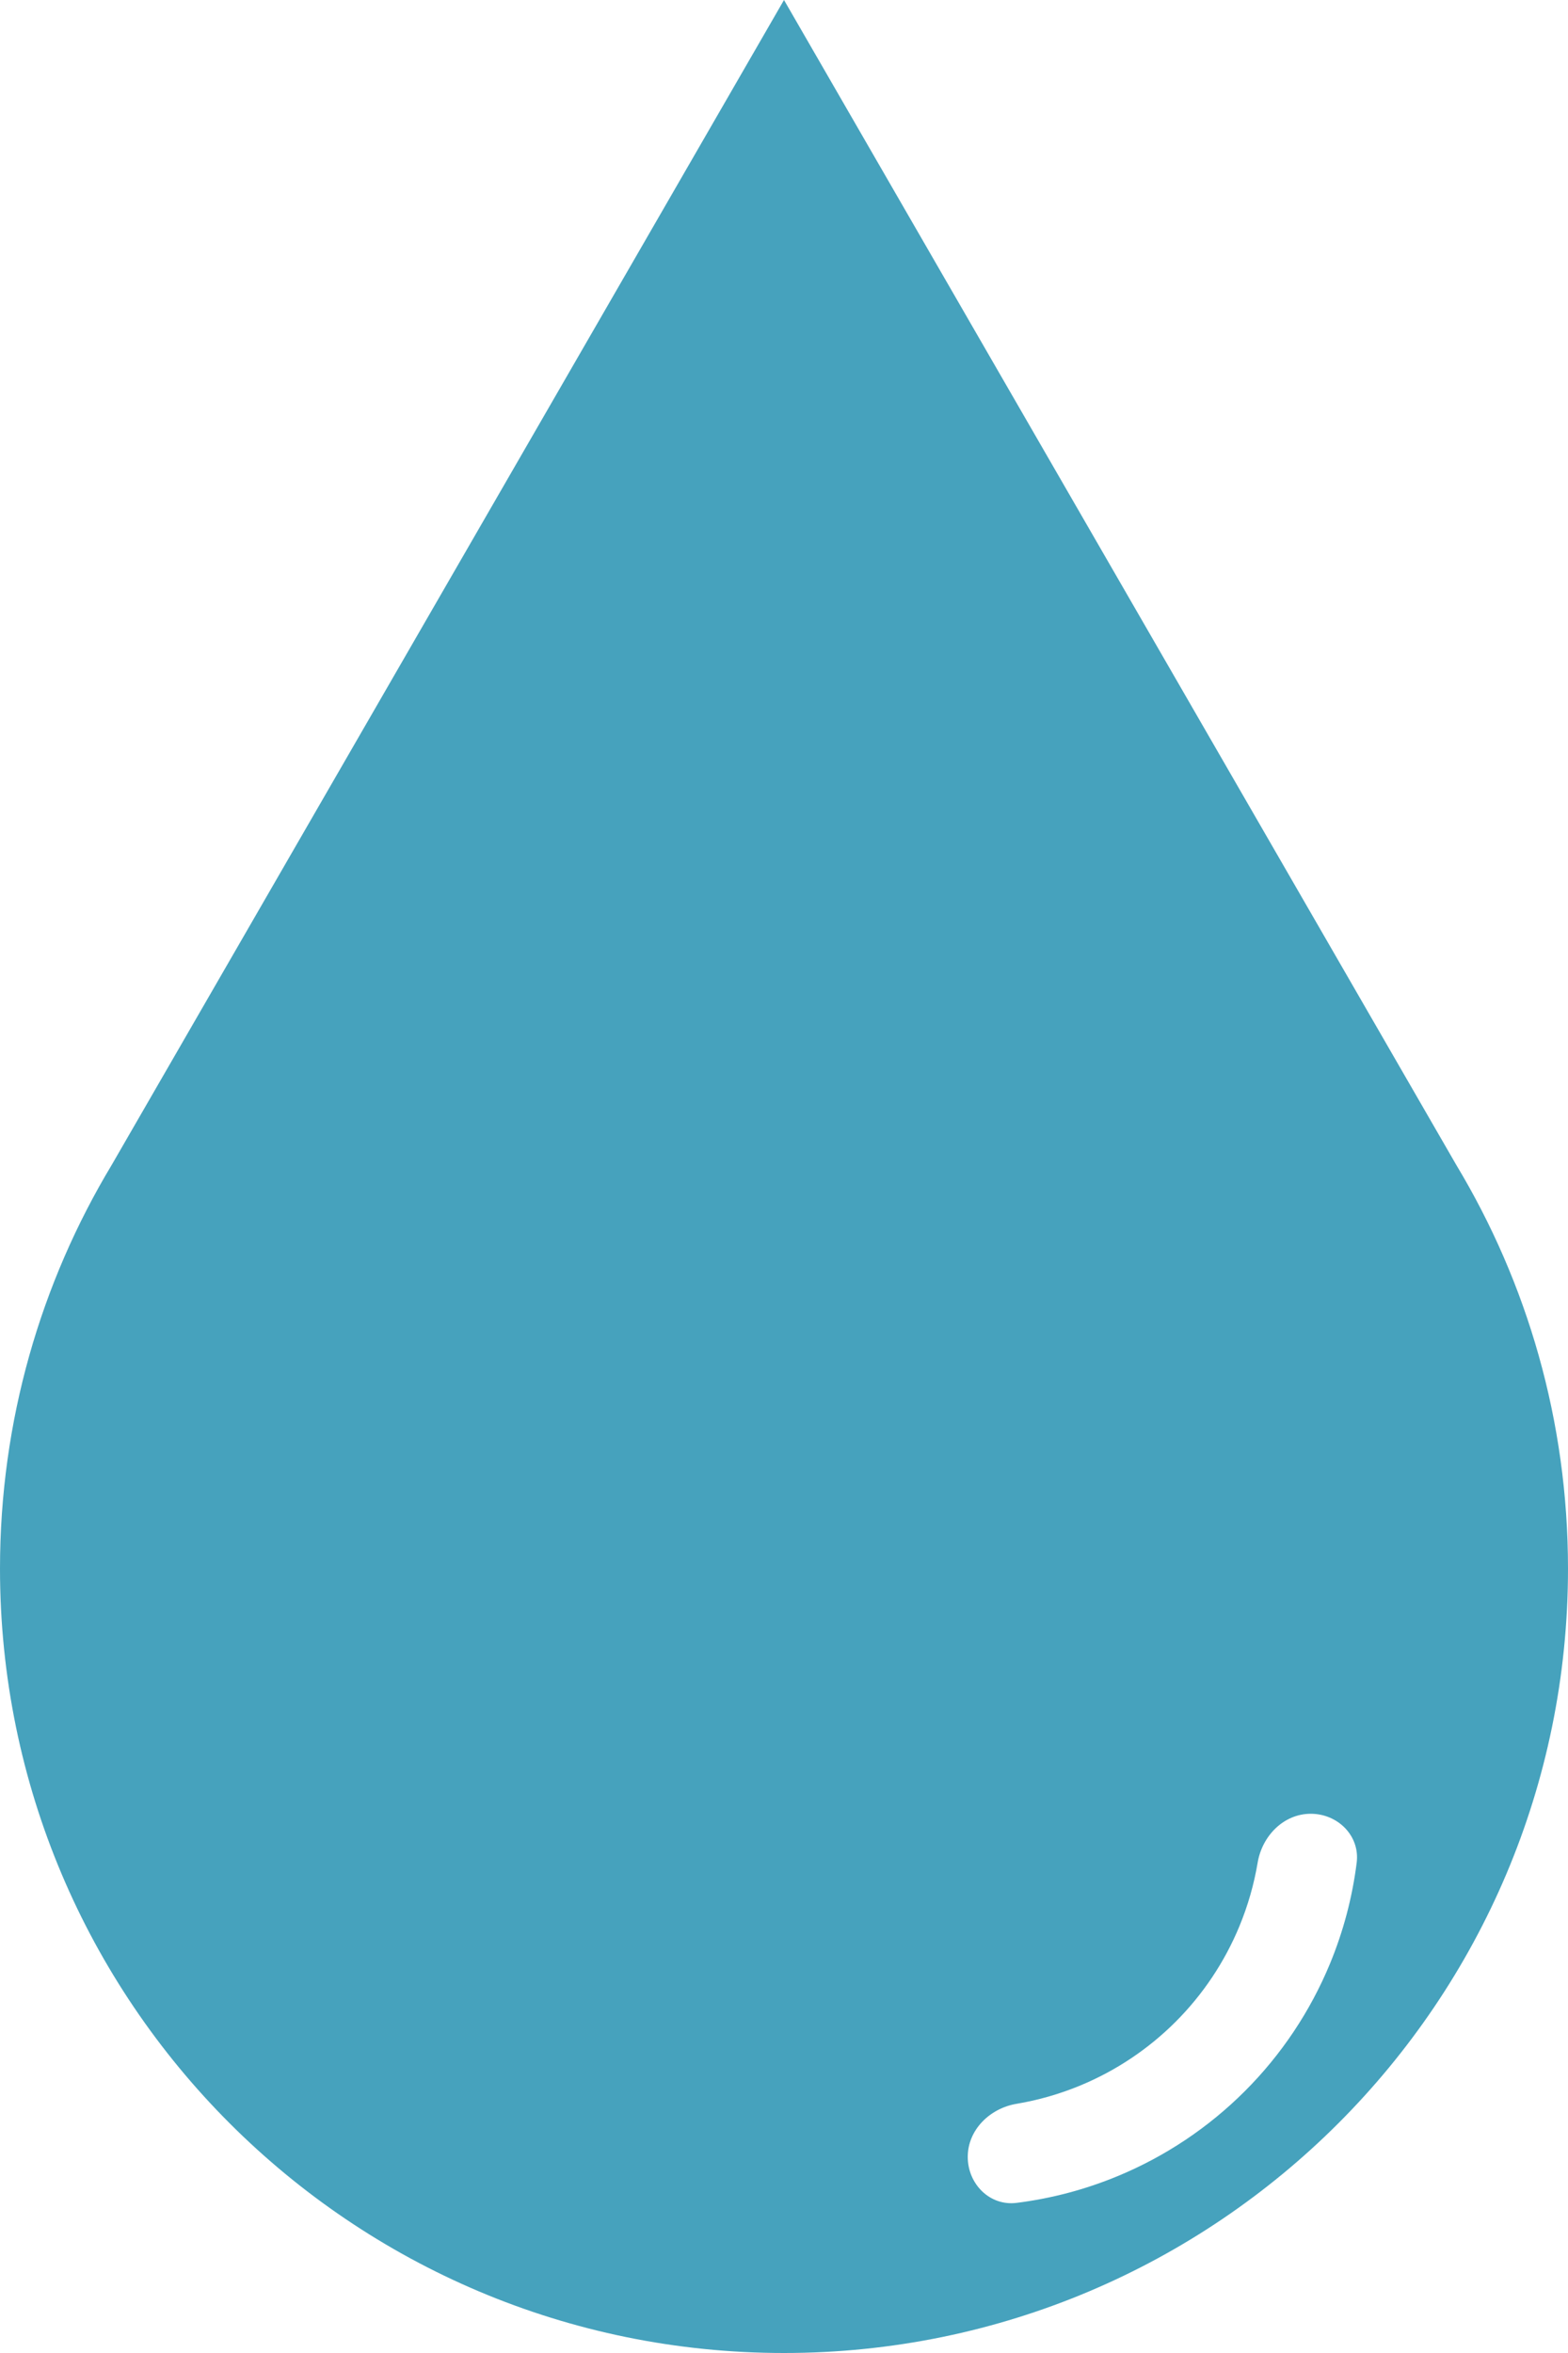 <svg width="32" height="48" viewBox="0 0 128 192" fill="none" xmlns="http://www.w3.org/2000/svg">
<path fill-rule="evenodd" clip-rule="evenodd" d="M64 0L118.871 95.04C124.667 104.667 128 115.944 128 128C128 163.346 99.346 192 64 192C28.654 192 0 163.346 0 128C0 115.944 3.333 104.667 9.129 95.039L64 0ZM110.75 151.99C111.026 149.798 109.209 148 107 148C104.791 148 103.034 149.803 102.667 151.982C102.368 153.762 101.867 155.508 101.173 157.184C99.967 160.096 98.199 162.742 95.971 164.971C93.742 167.199 91.096 168.967 88.184 170.173C86.508 170.867 84.762 171.368 82.981 171.667C80.803 172.034 79 173.791 79 176C79 178.209 80.798 180.026 82.99 179.75C85.821 179.395 88.598 178.661 91.246 177.564C95.128 175.956 98.656 173.599 101.627 170.627C104.599 167.656 106.956 164.128 108.564 160.246C109.661 157.598 110.395 154.821 110.75 151.99Z" fill="#46A2BD"/>
</svg>
